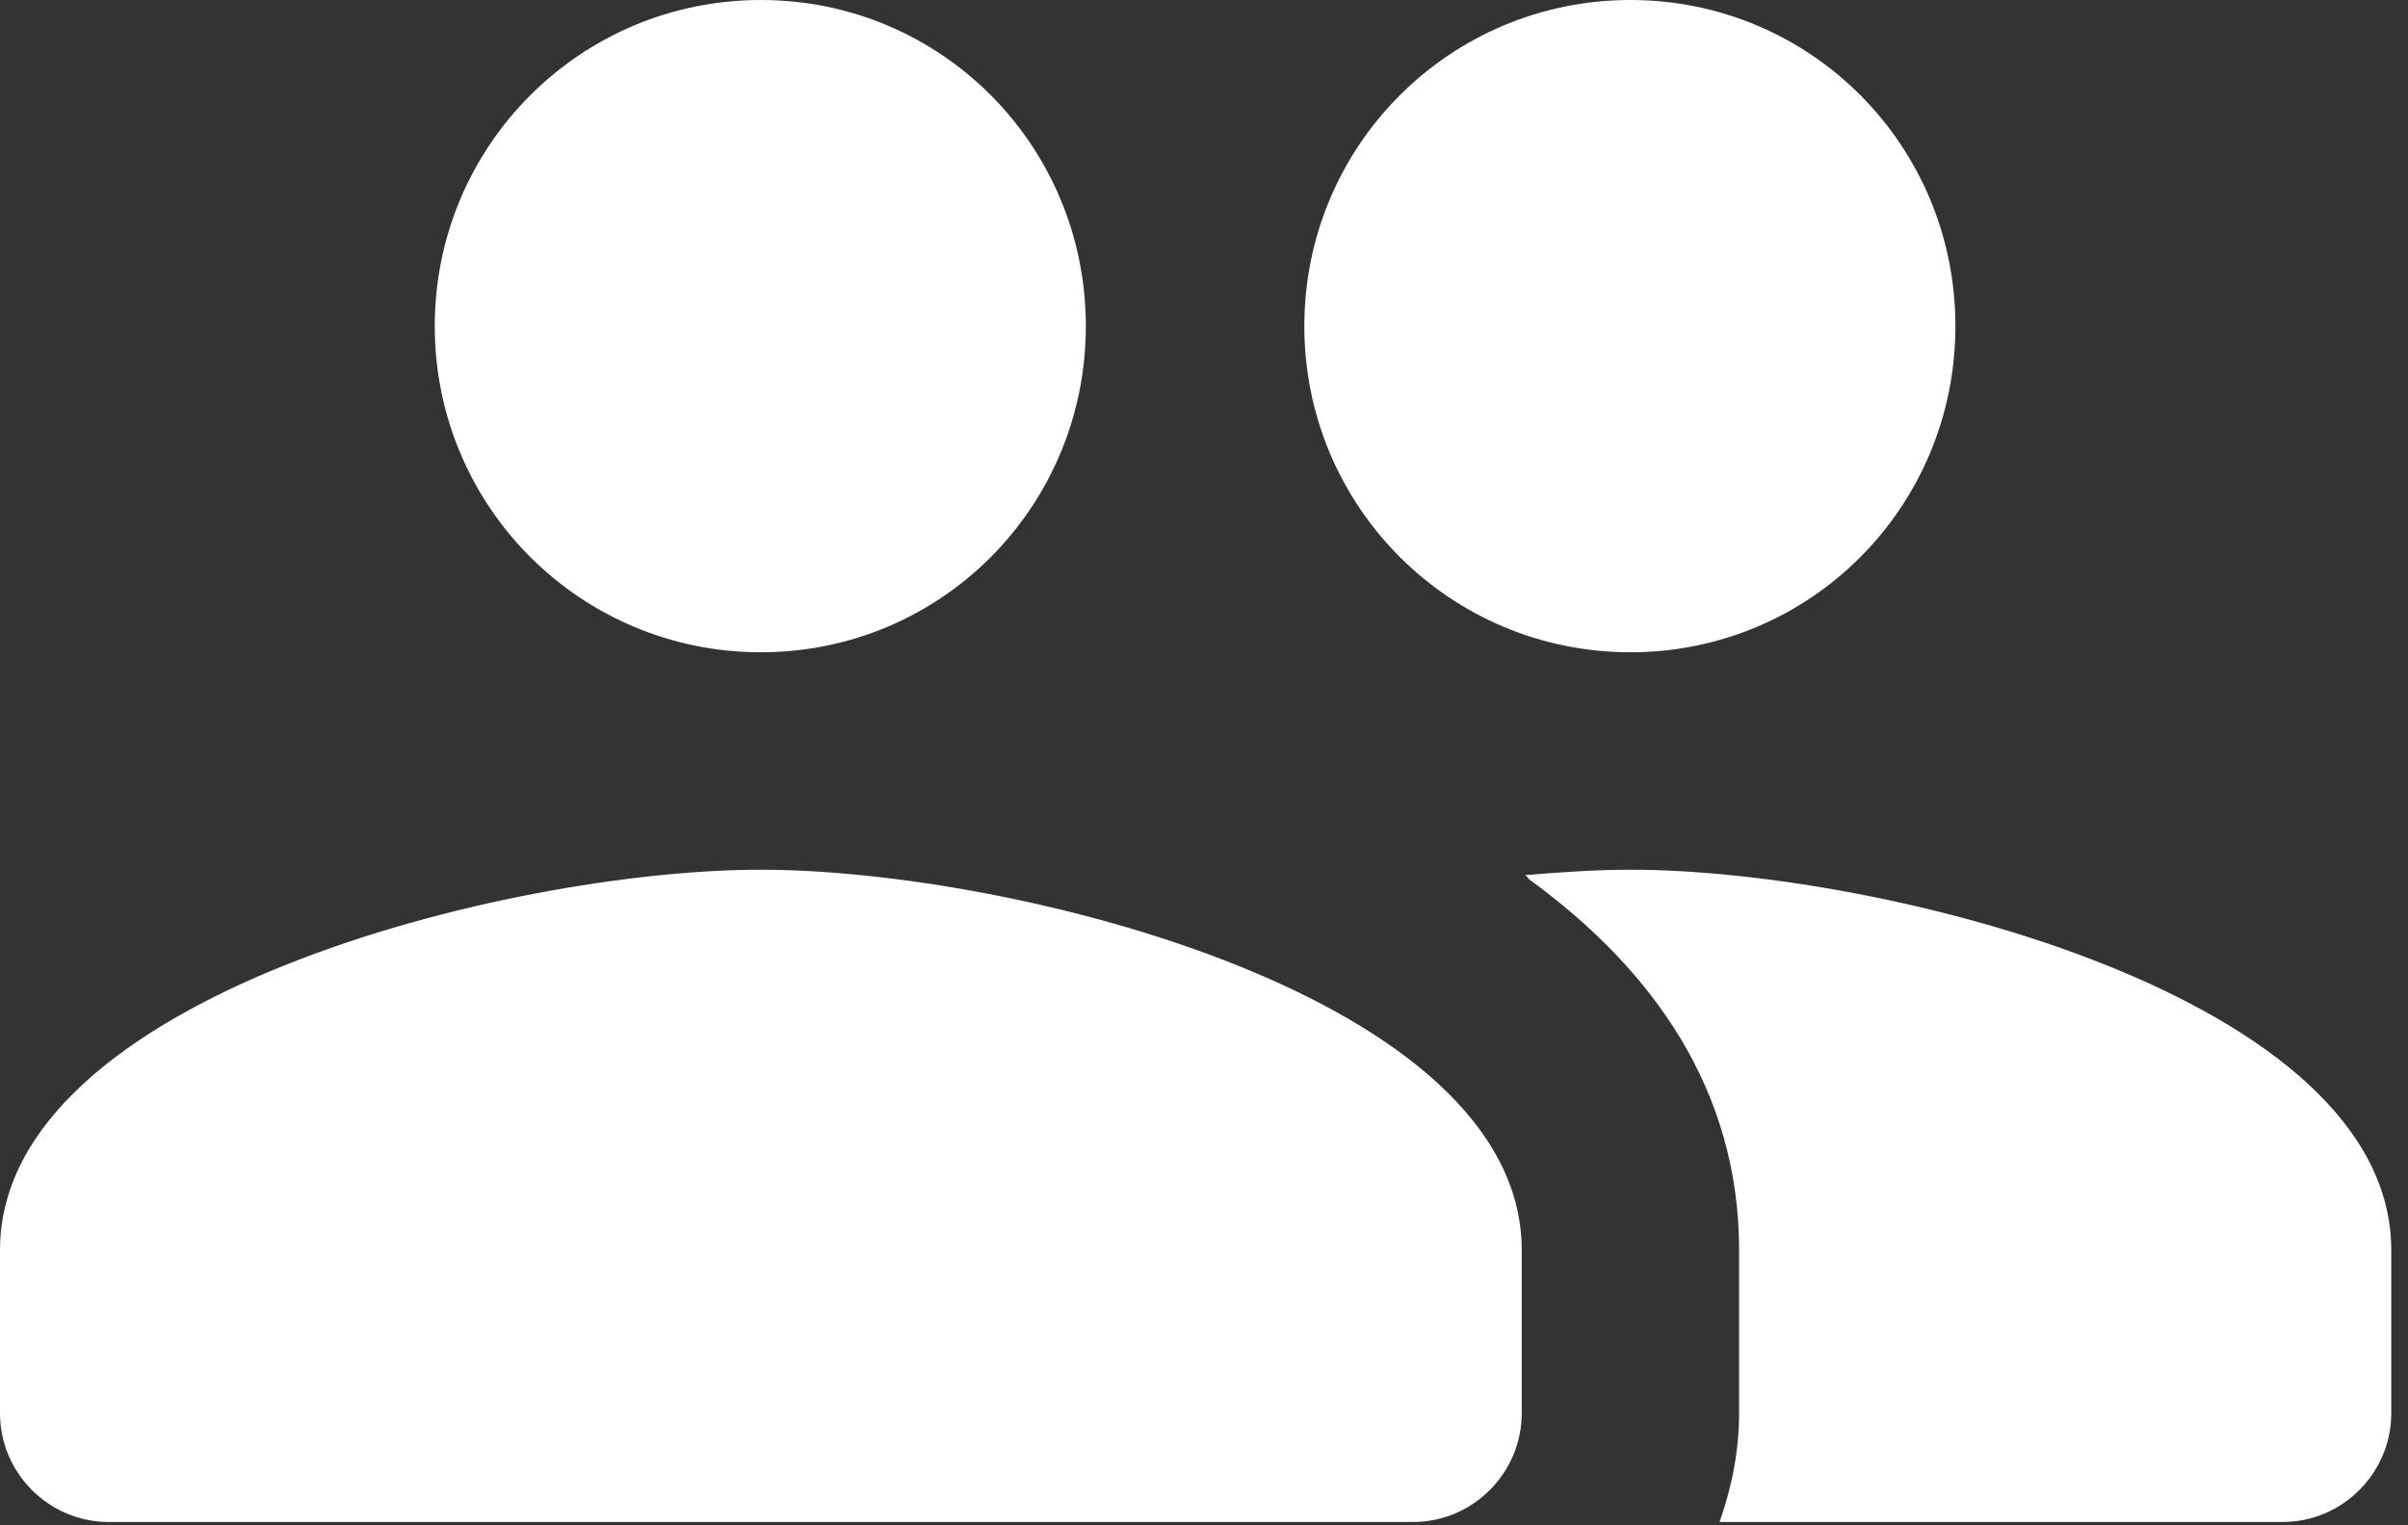 <svg width="60" height="38" viewBox="0 0 60 38" fill="none" xmlns="http://www.w3.org/2000/svg">
<rect x="0" y="0" width="60" height="38" fill="#333333" stroke="none"/>
<path fill-rule="evenodd" clip-rule="evenodd" d="M27.056 8.125C27.056 12.621 23.454 16.25 18.958 16.25C14.463 16.25 10.833 12.621 10.833 8.125C10.833 3.629 14.463 0 18.958 0C23.454 0 27.056 3.629 27.056 8.125ZM48.723 8.125C48.723 12.621 45.121 16.25 40.625 16.25C36.129 16.25 32.5 12.621 32.5 8.125C32.5 3.629 36.129 0 40.625 0C45.121 0 48.723 3.629 48.723 8.125ZM18.958 21.667C12.648 21.667 0 24.835 0 31.146V35.208C0 36.698 1.219 37.917 2.708 37.917H35.208C36.698 37.917 37.917 36.698 37.917 35.208V31.146C37.917 24.835 25.269 21.667 18.958 21.667ZM37.998 21.802C38.946 21.721 39.84 21.667 40.625 21.667C46.935 21.667 59.583 24.835 59.583 31.146V35.208C59.583 36.698 58.365 37.917 56.875 37.917H42.846C43.144 37.077 43.333 36.156 43.333 35.208V31.146C43.333 27.165 41.194 24.158 38.106 21.91C38.098 21.902 38.09 21.892 38.081 21.88C38.06 21.853 38.036 21.821 37.998 21.802Z" fill="white"/>
</svg>
